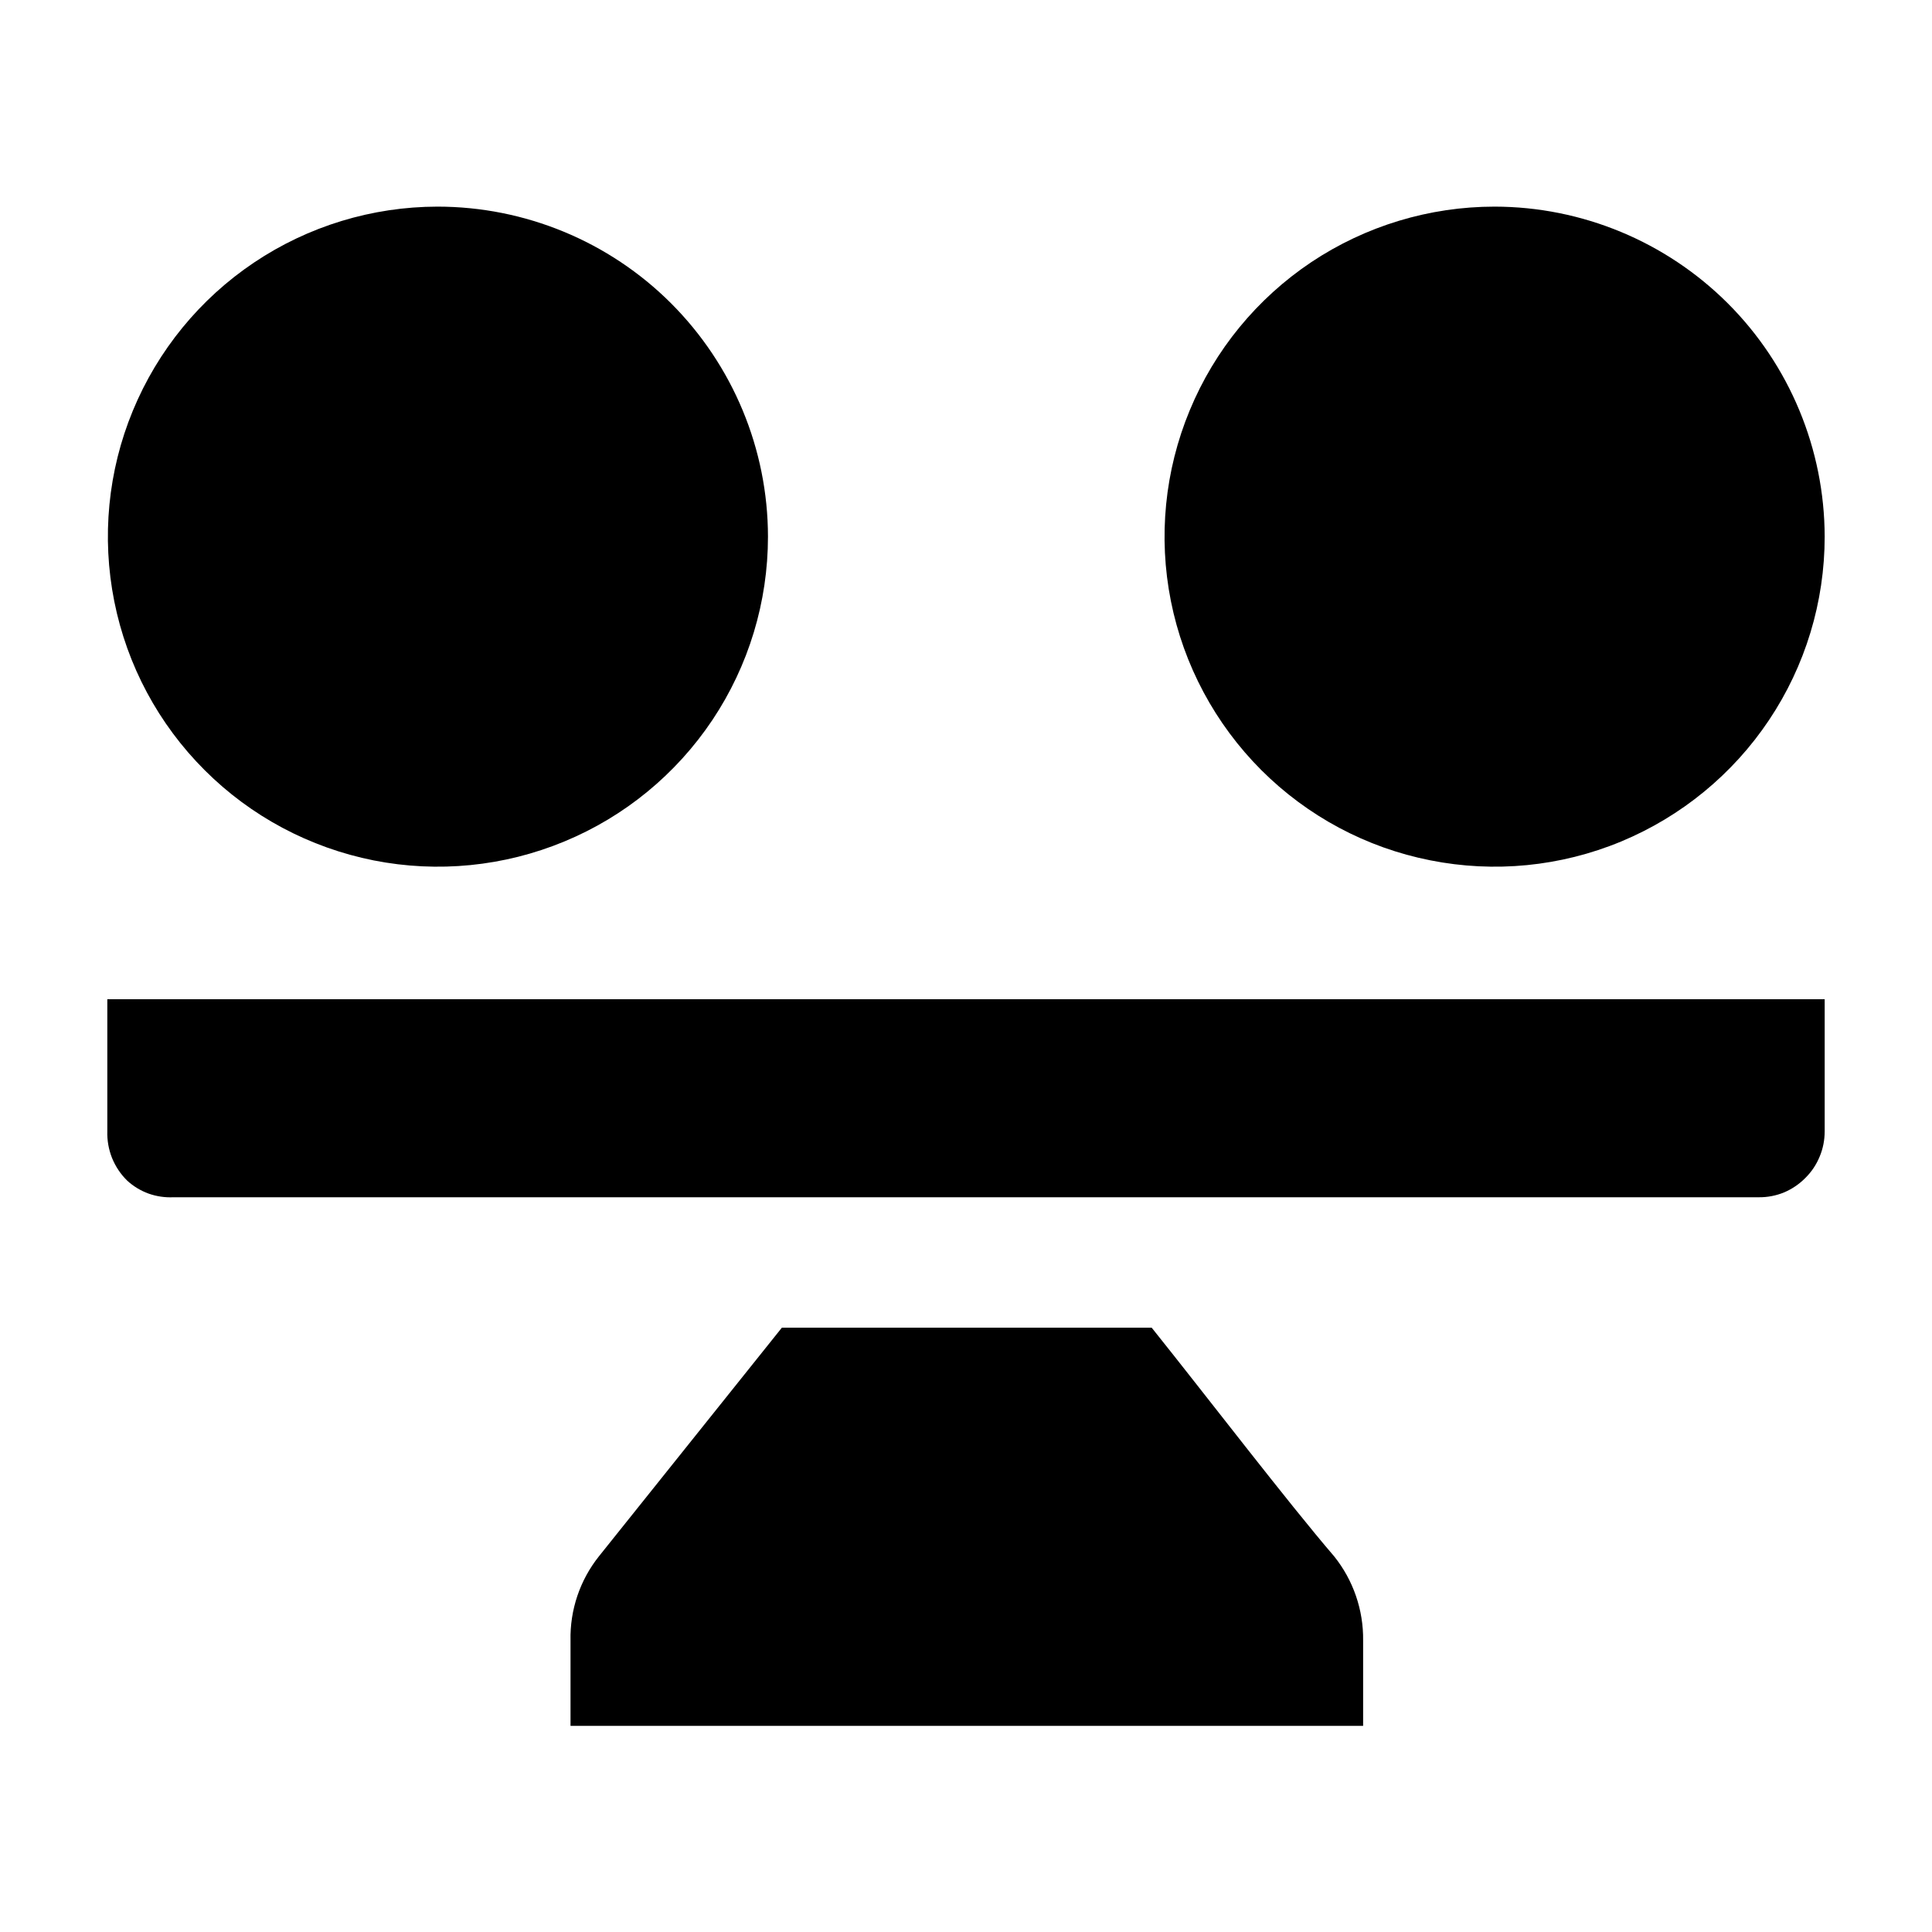 <svg width="20" height="20" viewBox="0 0 20 20" fill="none" xmlns="http://www.w3.org/2000/svg">
<path fill-rule="evenodd" clip-rule="evenodd" d="M14.111 16.983V17.866H5.906V16.983C5.899 16.667 6.003 16.358 6.2 16.111L8.094 13.744H11.922C12.483 14.444 13.333 15.555 13.811 16.111C14.009 16.358 14.115 16.666 14.111 16.983Z" fill="currentColor"/>
<path fill-rule="evenodd" clip-rule="evenodd" d="M7.95 5.555C7.95 6.231 7.75 6.891 7.375 7.453C6.999 8.015 6.466 8.453 5.842 8.711C5.218 8.97 4.531 9.038 3.869 8.907C3.206 8.775 2.597 8.451 2.119 7.973C1.641 7.496 1.315 6.888 1.183 6.225C1.051 5.563 1.117 4.876 1.375 4.252C1.633 3.627 2.07 3.093 2.631 2.717C3.192 2.341 3.852 2.14 4.528 2.139C5.434 2.139 6.304 2.498 6.946 3.139C7.587 3.78 7.949 4.649 7.95 5.555Z" fill="currentColor"/>
<path fill-rule="evenodd" clip-rule="evenodd" d="M18.889 5.555C18.889 6.231 18.689 6.892 18.313 7.454C17.938 8.015 17.404 8.453 16.78 8.712C16.155 8.971 15.469 9.038 14.806 8.906C14.143 8.775 13.534 8.449 13.056 7.971C12.579 7.493 12.253 6.885 12.121 6.222C11.989 5.559 12.057 4.872 12.316 4.248C12.574 3.624 13.012 3.09 13.574 2.714C14.136 2.339 14.797 2.139 15.472 2.139C16.378 2.14 17.246 2.501 17.887 3.141C18.527 3.781 18.887 4.65 18.889 5.555Z" fill="currentColor"/>
<path fill-rule="evenodd" clip-rule="evenodd" d="M18.889 10.344V11.711C18.889 11.801 18.872 11.89 18.837 11.973C18.803 12.056 18.753 12.131 18.689 12.194C18.626 12.258 18.551 12.309 18.468 12.344C18.385 12.378 18.296 12.395 18.206 12.394H1.795C1.707 12.398 1.62 12.385 1.538 12.356C1.456 12.326 1.381 12.281 1.317 12.222C1.249 12.156 1.196 12.076 1.16 11.988C1.125 11.9 1.108 11.806 1.111 11.711V10.344H18.889Z" fill="currentColor"/>
</svg>
